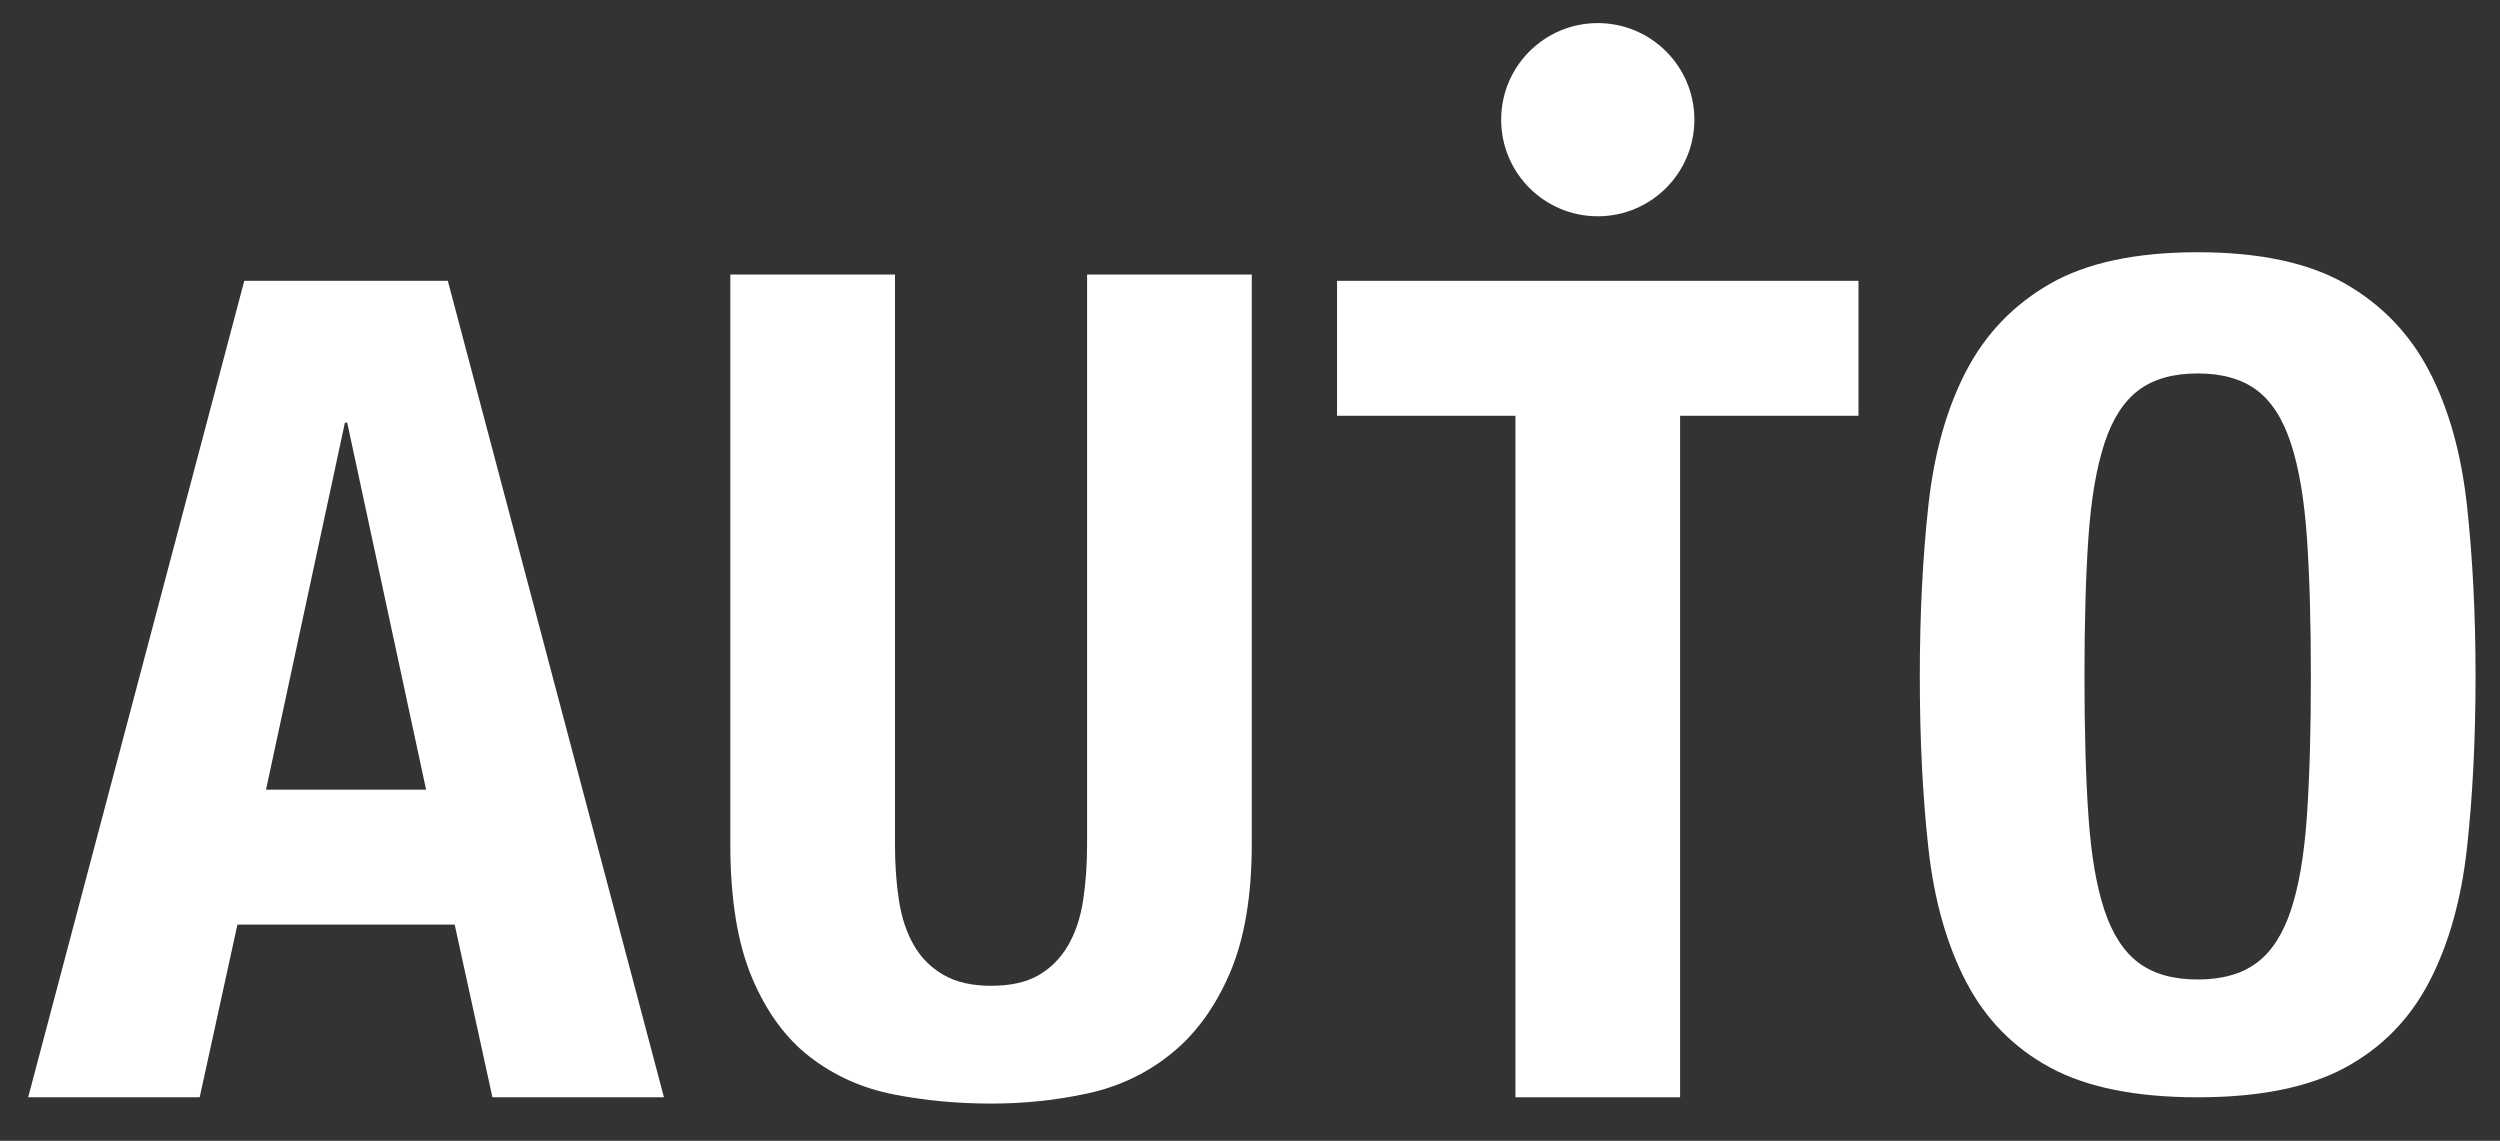 <?xml version="1.0" encoding="utf-8"?>
<!-- Generator: Adobe Illustrator 16.0.0, SVG Export Plug-In . SVG Version: 6.00 Build 0)  -->
<!DOCTYPE svg PUBLIC "-//W3C//DTD SVG 1.1//EN" "http://www.w3.org/Graphics/SVG/1.1/DTD/svg11.dtd">
<svg version="1.1" id="Layer_1" xmlns="http://www.w3.org/2000/svg" xmlns:xlink="http://www.w3.org/1999/xlink" x="0px" y="0px"
	 width="429.167px" height="195.833px" viewBox="0 0 429.167 195.833" enable-background="new 0 0 429.167 195.833"
	 xml:space="preserve">
<rect x="0" y="0" width="429.167" height="195.833" fill="#333333" stroke="none"/>
<path fill="#FFFFFF" d="M76.877,48.208l37.102,140.161H84.534l-6.479-29.643H40.758l-6.48,29.643H4.834L41.936,48.208H76.877z
	 M73.147,135.562L59.602,72.549H59.21l-13.545,63.013H73.147z"/>
<path fill="#FFFFFF" d="M153.638,144.887c0,3.533,0.227,6.771,0.688,9.719c0.456,2.944,1.307,5.494,2.551,7.653
	c1.241,2.16,2.944,3.862,5.104,5.104c2.158,1.246,4.874,1.864,8.148,1.864c3.4,0,6.15-0.618,8.245-1.864
	c2.092-1.242,3.76-2.944,5.006-5.104c1.241-2.159,2.092-4.709,2.551-7.653c0.455-2.947,0.688-6.186,0.688-9.719V47.129h28.268
	v97.758c0,8.9-1.246,16.264-3.729,22.085c-2.487,5.824-5.827,10.437-10.013,13.839c-4.188,3.404-8.965,5.692-14.331,6.869
	c-5.365,1.18-10.927,1.768-16.684,1.768c-5.76,0-11.322-0.523-16.688-1.57c-5.368-1.044-10.143-3.172-14.328-6.381
	c-4.191-3.203-7.527-7.754-10.014-13.643c-2.487-5.889-3.729-13.545-3.729-22.967V47.129h28.269V144.887z"/>
<polygon fill="#FFFFFF" points="319.04,71.373 288.417,71.373 288.417,188.368 260.152,188.368 260.152,71.373 229.527,71.373 
	229.527,48.208 319.04,48.208 "/>
<path fill="#FFFFFF" d="M331.038,86.78c0.982-8.96,3.141-16.652,6.48-23.064c3.334-6.41,8.145-11.416,14.428-15.017
	c6.279-3.597,14.722-5.397,25.32-5.397c10.601,0,19.043,1.8,25.324,5.397c6.282,3.601,11.092,8.607,14.428,15.017
	c3.338,6.412,5.496,14.104,6.479,23.064c0.979,8.966,1.472,18.749,1.472,29.348c0,10.733-0.492,20.549-1.472,29.446
	c-0.983,8.9-3.142,16.557-6.479,22.967c-3.336,6.412-8.146,11.322-14.428,14.723c-6.281,3.4-14.724,5.104-25.324,5.104
	c-10.599,0-19.041-1.703-25.32-5.104c-6.283-3.4-11.094-8.311-14.428-14.723c-3.34-6.41-5.498-14.066-6.48-22.967
	c-0.98-8.897-1.471-18.713-1.471-29.446C329.567,105.529,330.057,95.746,331.038,86.78 M358.52,140.177
	c0.459,6.608,1.373,11.972,2.75,16.095c1.373,4.121,3.336,7.135,5.889,9.031c2.55,1.898,5.919,2.844,10.107,2.844
	s7.56-0.945,10.109-2.844c2.553-1.896,4.516-4.91,5.889-9.031c1.377-4.123,2.289-9.486,2.75-16.095
	c0.457-6.606,0.687-14.625,0.687-24.049c0-9.422-0.229-17.403-0.687-23.947c-0.461-6.542-1.373-11.908-2.75-16.099
	c-1.373-4.186-3.336-7.228-5.889-9.128c-2.55-1.894-5.921-2.847-10.109-2.847s-7.558,0.953-10.107,2.847
	c-2.553,1.9-4.516,4.942-5.889,9.128c-1.377,4.191-2.291,9.557-2.75,16.099c-0.459,6.544-0.686,14.525-0.686,23.947
	C357.834,125.552,358.061,133.571,358.52,140.177"/>
<path fill="#FFFFFF" d="M290.866,20.546c0,9.158-7.424,16.582-16.582,16.582s-16.582-7.424-16.582-16.582
	s7.424-16.582,16.582-16.582S290.866,11.388,290.866,20.546"/>
</svg>
